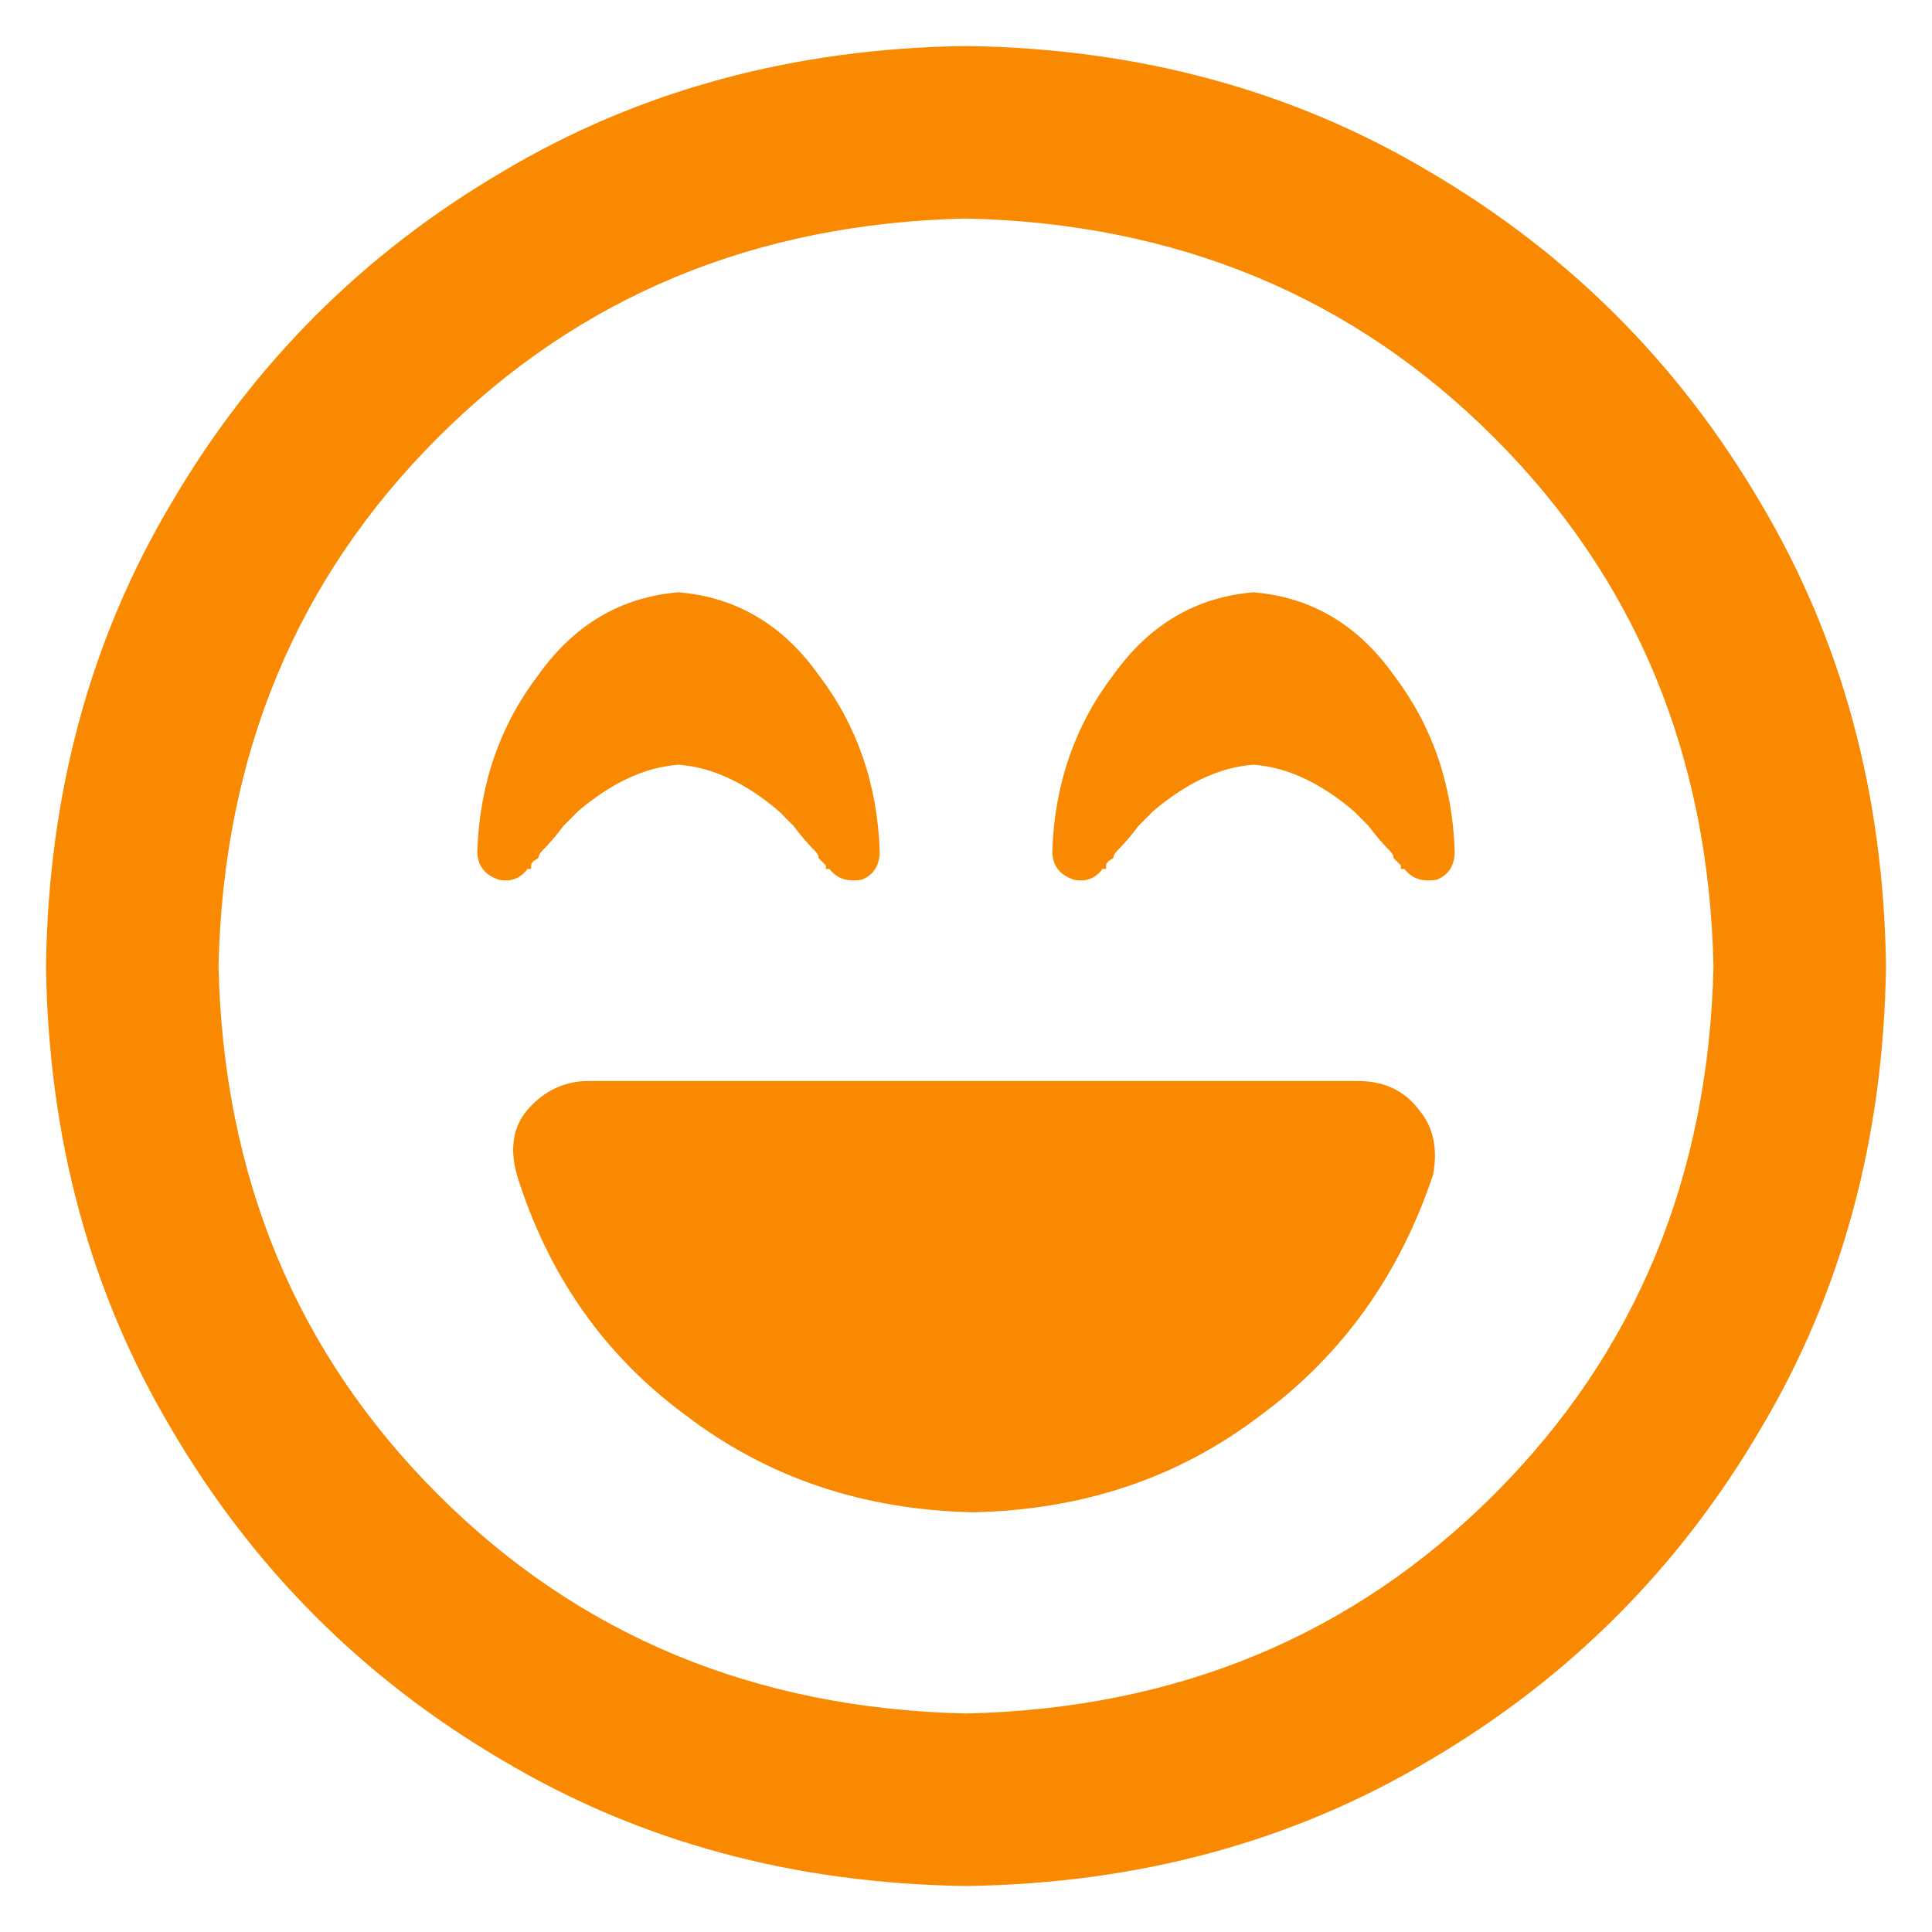 <svg width="21" height="21" viewBox="0 0 21 21" fill="none" xmlns="http://www.w3.org/2000/svg">
<path d="M5.617 12.766C5.539 12.479 5.578 12.245 5.734 12.062C5.917 11.854 6.138 11.75 6.398 11.75H14.758C15.044 11.75 15.266 11.854 15.422 12.062C15.578 12.245 15.63 12.479 15.578 12.766C15.213 13.859 14.588 14.732 13.703 15.383C12.818 16.06 11.776 16.412 10.578 16.438C9.38 16.412 8.339 16.06 7.453 15.383C6.568 14.732 5.956 13.859 5.617 12.766ZM9.016 9.445H8.977C8.977 9.419 8.977 9.406 8.977 9.406C8.951 9.38 8.924 9.354 8.898 9.328C8.898 9.302 8.885 9.276 8.859 9.25C8.781 9.172 8.703 9.081 8.625 8.977C8.573 8.924 8.521 8.872 8.469 8.82C8.104 8.508 7.74 8.339 7.375 8.312C7.01 8.339 6.646 8.508 6.281 8.82C6.229 8.872 6.177 8.924 6.125 8.977C6.047 9.081 5.969 9.172 5.891 9.25C5.865 9.276 5.852 9.302 5.852 9.328C5.799 9.354 5.773 9.38 5.773 9.406C5.747 9.406 5.747 9.406 5.773 9.406C5.773 9.406 5.773 9.419 5.773 9.445H5.734C5.656 9.549 5.552 9.589 5.422 9.562C5.266 9.51 5.188 9.406 5.188 9.25C5.214 8.521 5.435 7.883 5.852 7.336C6.242 6.789 6.75 6.49 7.375 6.438C8 6.49 8.508 6.789 8.898 7.336C9.315 7.883 9.536 8.521 9.562 9.25C9.562 9.406 9.497 9.51 9.367 9.562C9.211 9.589 9.094 9.549 9.016 9.445ZM15.266 9.445H15.227C15.227 9.419 15.227 9.406 15.227 9.406C15.2 9.38 15.175 9.354 15.148 9.328C15.148 9.302 15.135 9.276 15.109 9.25C15.031 9.172 14.953 9.081 14.875 8.977C14.823 8.924 14.771 8.872 14.719 8.82C14.354 8.508 13.99 8.339 13.625 8.312C13.26 8.339 12.896 8.508 12.531 8.82C12.479 8.872 12.427 8.924 12.375 8.977C12.297 9.081 12.219 9.172 12.141 9.25C12.115 9.276 12.102 9.302 12.102 9.328C12.05 9.354 12.023 9.38 12.023 9.406C11.997 9.406 11.997 9.406 12.023 9.406C12.023 9.406 12.023 9.419 12.023 9.445H11.984C11.906 9.549 11.802 9.589 11.672 9.562C11.516 9.51 11.438 9.406 11.438 9.25C11.463 8.521 11.685 7.883 12.102 7.336C12.492 6.789 13 6.49 13.625 6.438C14.25 6.49 14.758 6.789 15.148 7.336C15.565 7.883 15.787 8.521 15.812 9.25C15.812 9.406 15.747 9.51 15.617 9.562C15.461 9.589 15.344 9.549 15.266 9.445ZM20.5 10.5C20.474 12.375 20.018 14.055 19.133 15.539C18.247 17.049 17.049 18.247 15.539 19.133C14.055 20.018 12.375 20.474 10.5 20.5C8.625 20.474 6.945 20.018 5.461 19.133C3.951 18.247 2.753 17.049 1.867 15.539C0.982 14.055 0.526 12.375 0.5 10.5C0.526 8.625 0.982 6.945 1.867 5.461C2.753 3.951 3.951 2.753 5.461 1.867C6.945 0.982 8.625 0.526 10.5 0.5C12.375 0.526 14.055 0.982 15.539 1.867C17.049 2.753 18.247 3.951 19.133 5.461C20.018 6.945 20.474 8.625 20.5 10.5ZM10.5 2.375C8.208 2.427 6.294 3.221 4.758 4.758C3.221 6.294 2.427 8.208 2.375 10.5C2.427 12.792 3.221 14.706 4.758 16.242C6.294 17.779 8.208 18.573 10.5 18.625C12.792 18.573 14.706 17.779 16.242 16.242C17.779 14.706 18.573 12.792 18.625 10.5C18.573 8.208 17.779 6.294 16.242 4.758C14.706 3.221 12.792 2.427 10.5 2.375Z" fill="#F98900"/>
</svg>

